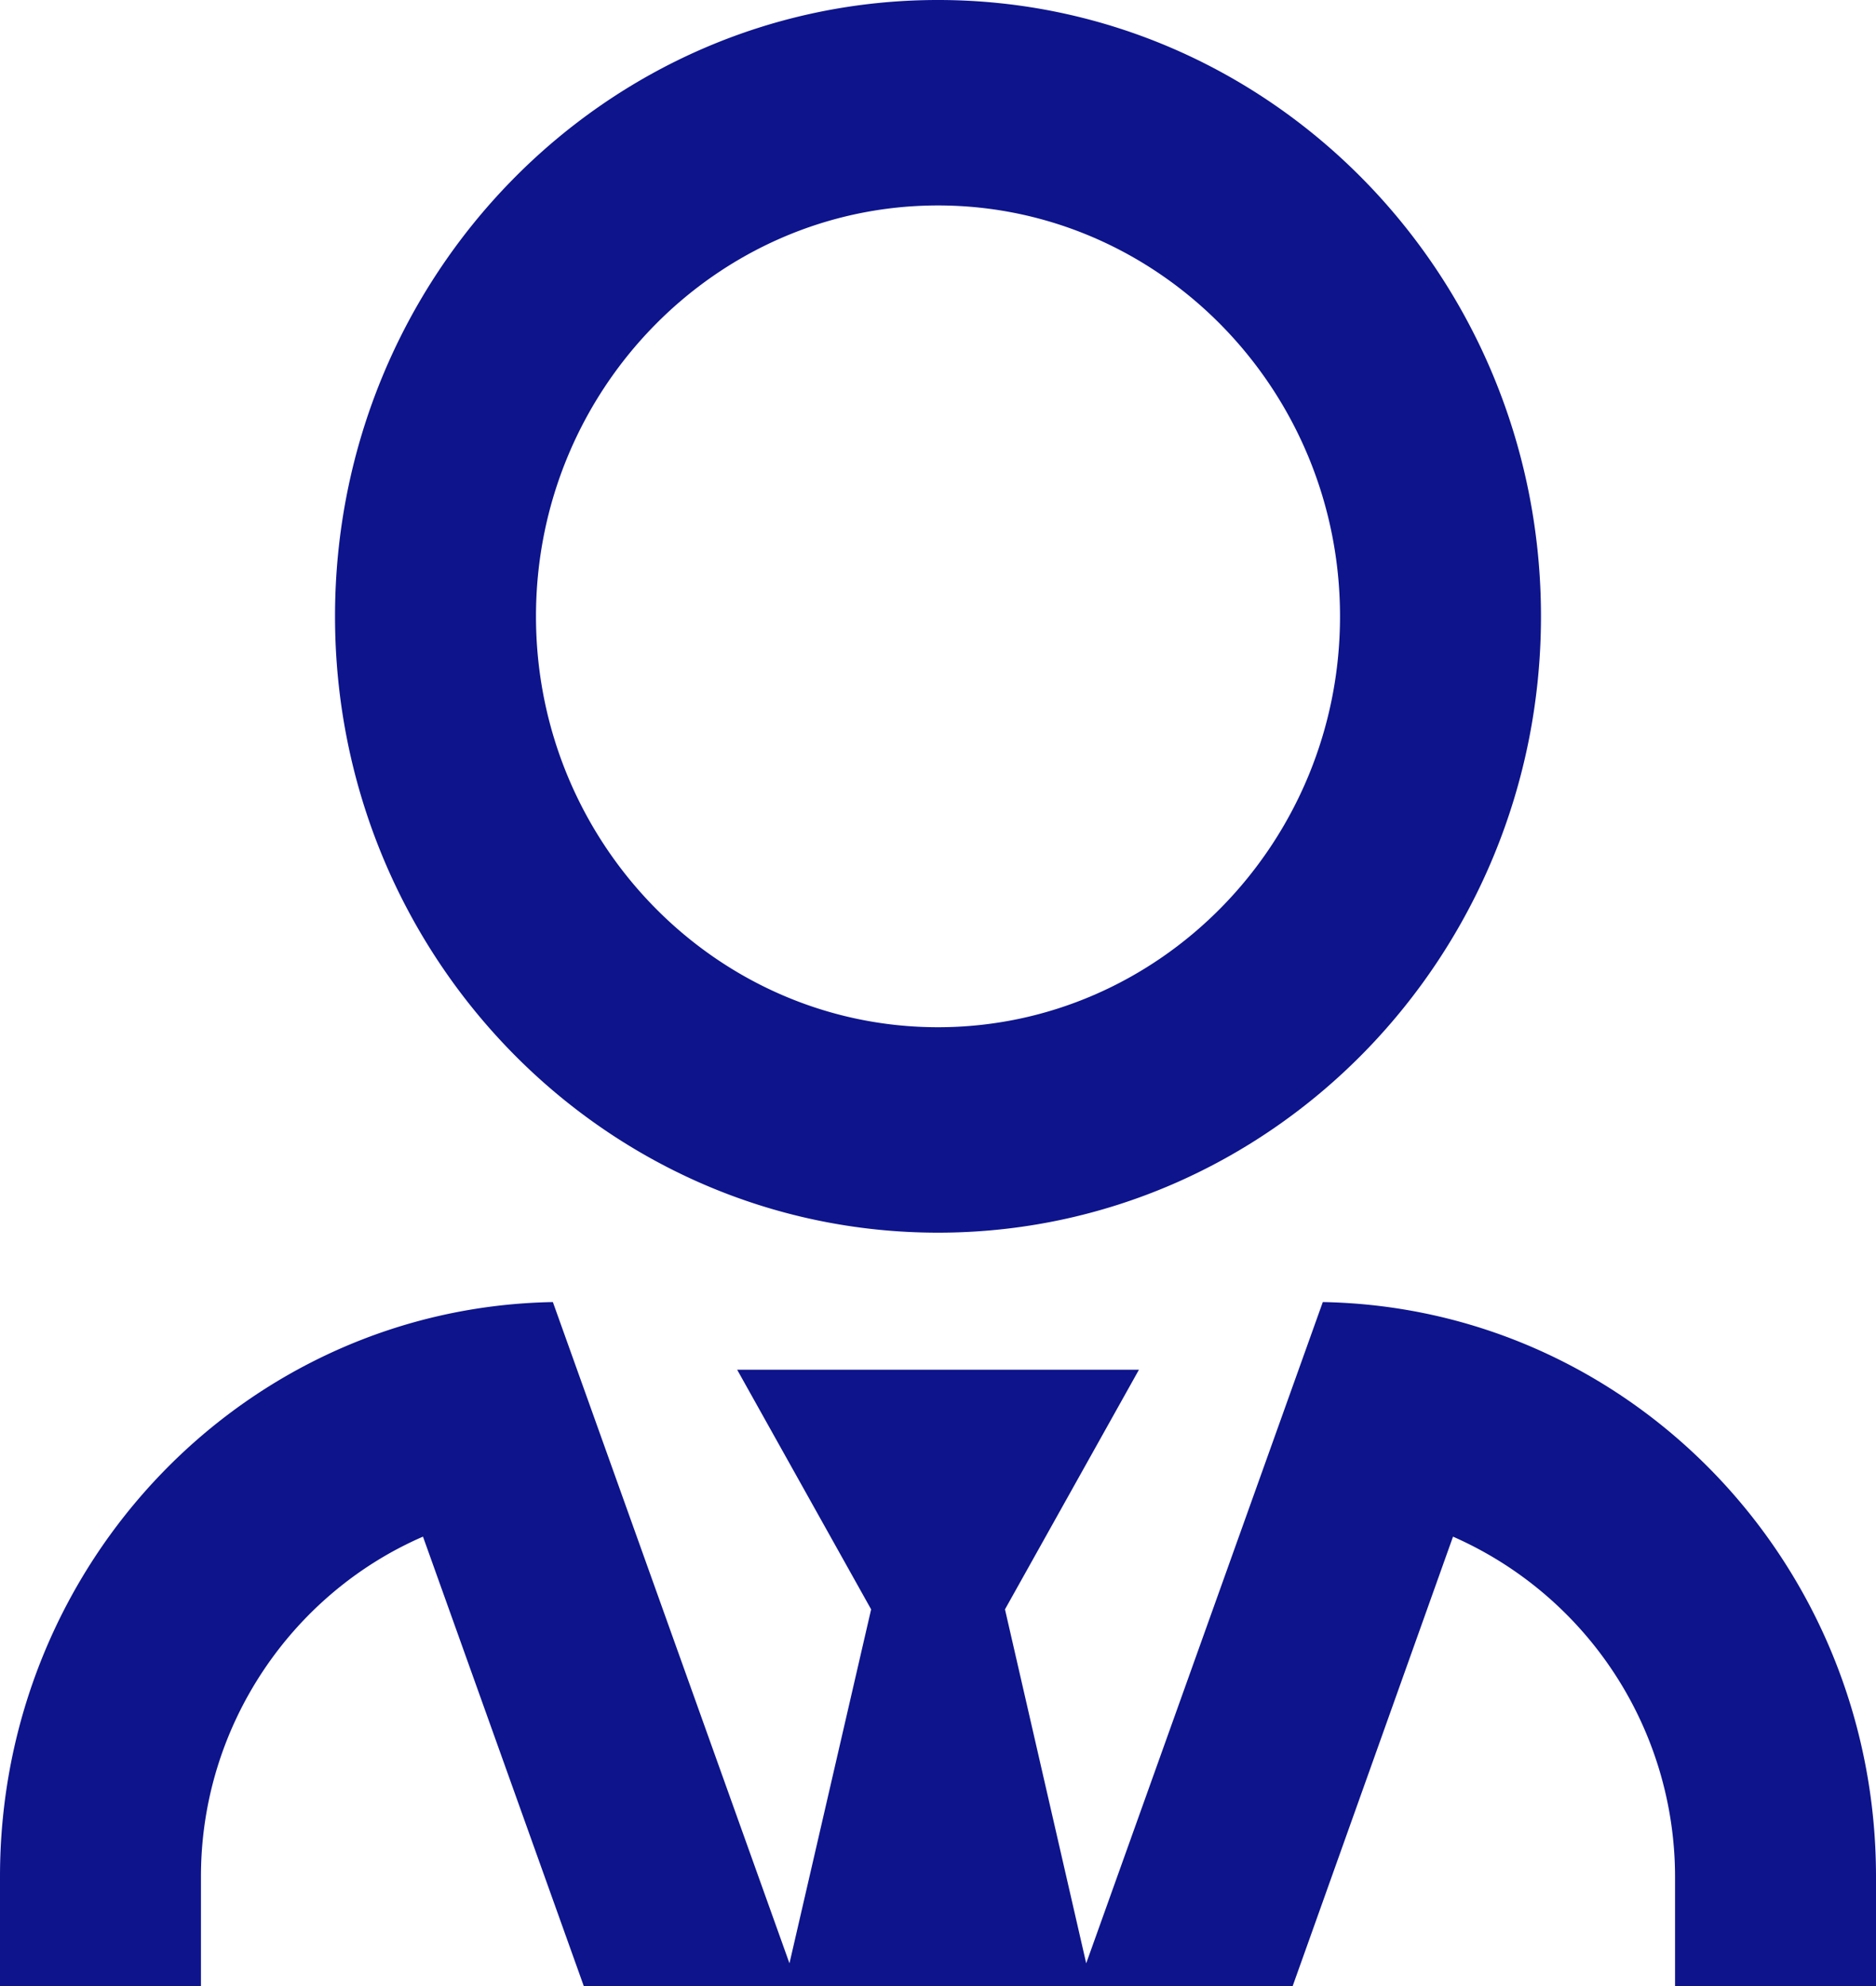 <svg viewBox="0 0 17 18" xmlns="http://www.w3.org/2000/svg"><path d="M8.5 11.172c3.017 0 5.464-2.502 5.464-5.586C13.964 2.502 11.517 0 8.5 0 5.483 0 3.036 2.502 3.036 5.586c0 3.084 2.447 5.586 5.464 5.586zm0-9.31c2.007 0 3.643 1.672 3.643 3.724 0 2.052-1.636 3.724-3.643 3.724-2.007 0-3.643-1.672-3.643-3.724 0-2.052 1.636-3.724 3.643-3.724zM17 18v-.993c0-2.848-2.235-5.156-5.013-5.206l-2.144 5.993-.736-3.208 1.214-2.172H6.68l1.214 2.172-.74 3.208-2.144-5.993C2.235 11.85 0 14.159 0 17.007V18m1.821 0v-.993c0-1.373.831-2.568 2.012-3.08L5.29 18m6.424 0l1.453-4.073a3.37 3.37 0 012.012 3.08V18" fill="#0D148C" fill-rule="evenodd"/></svg>